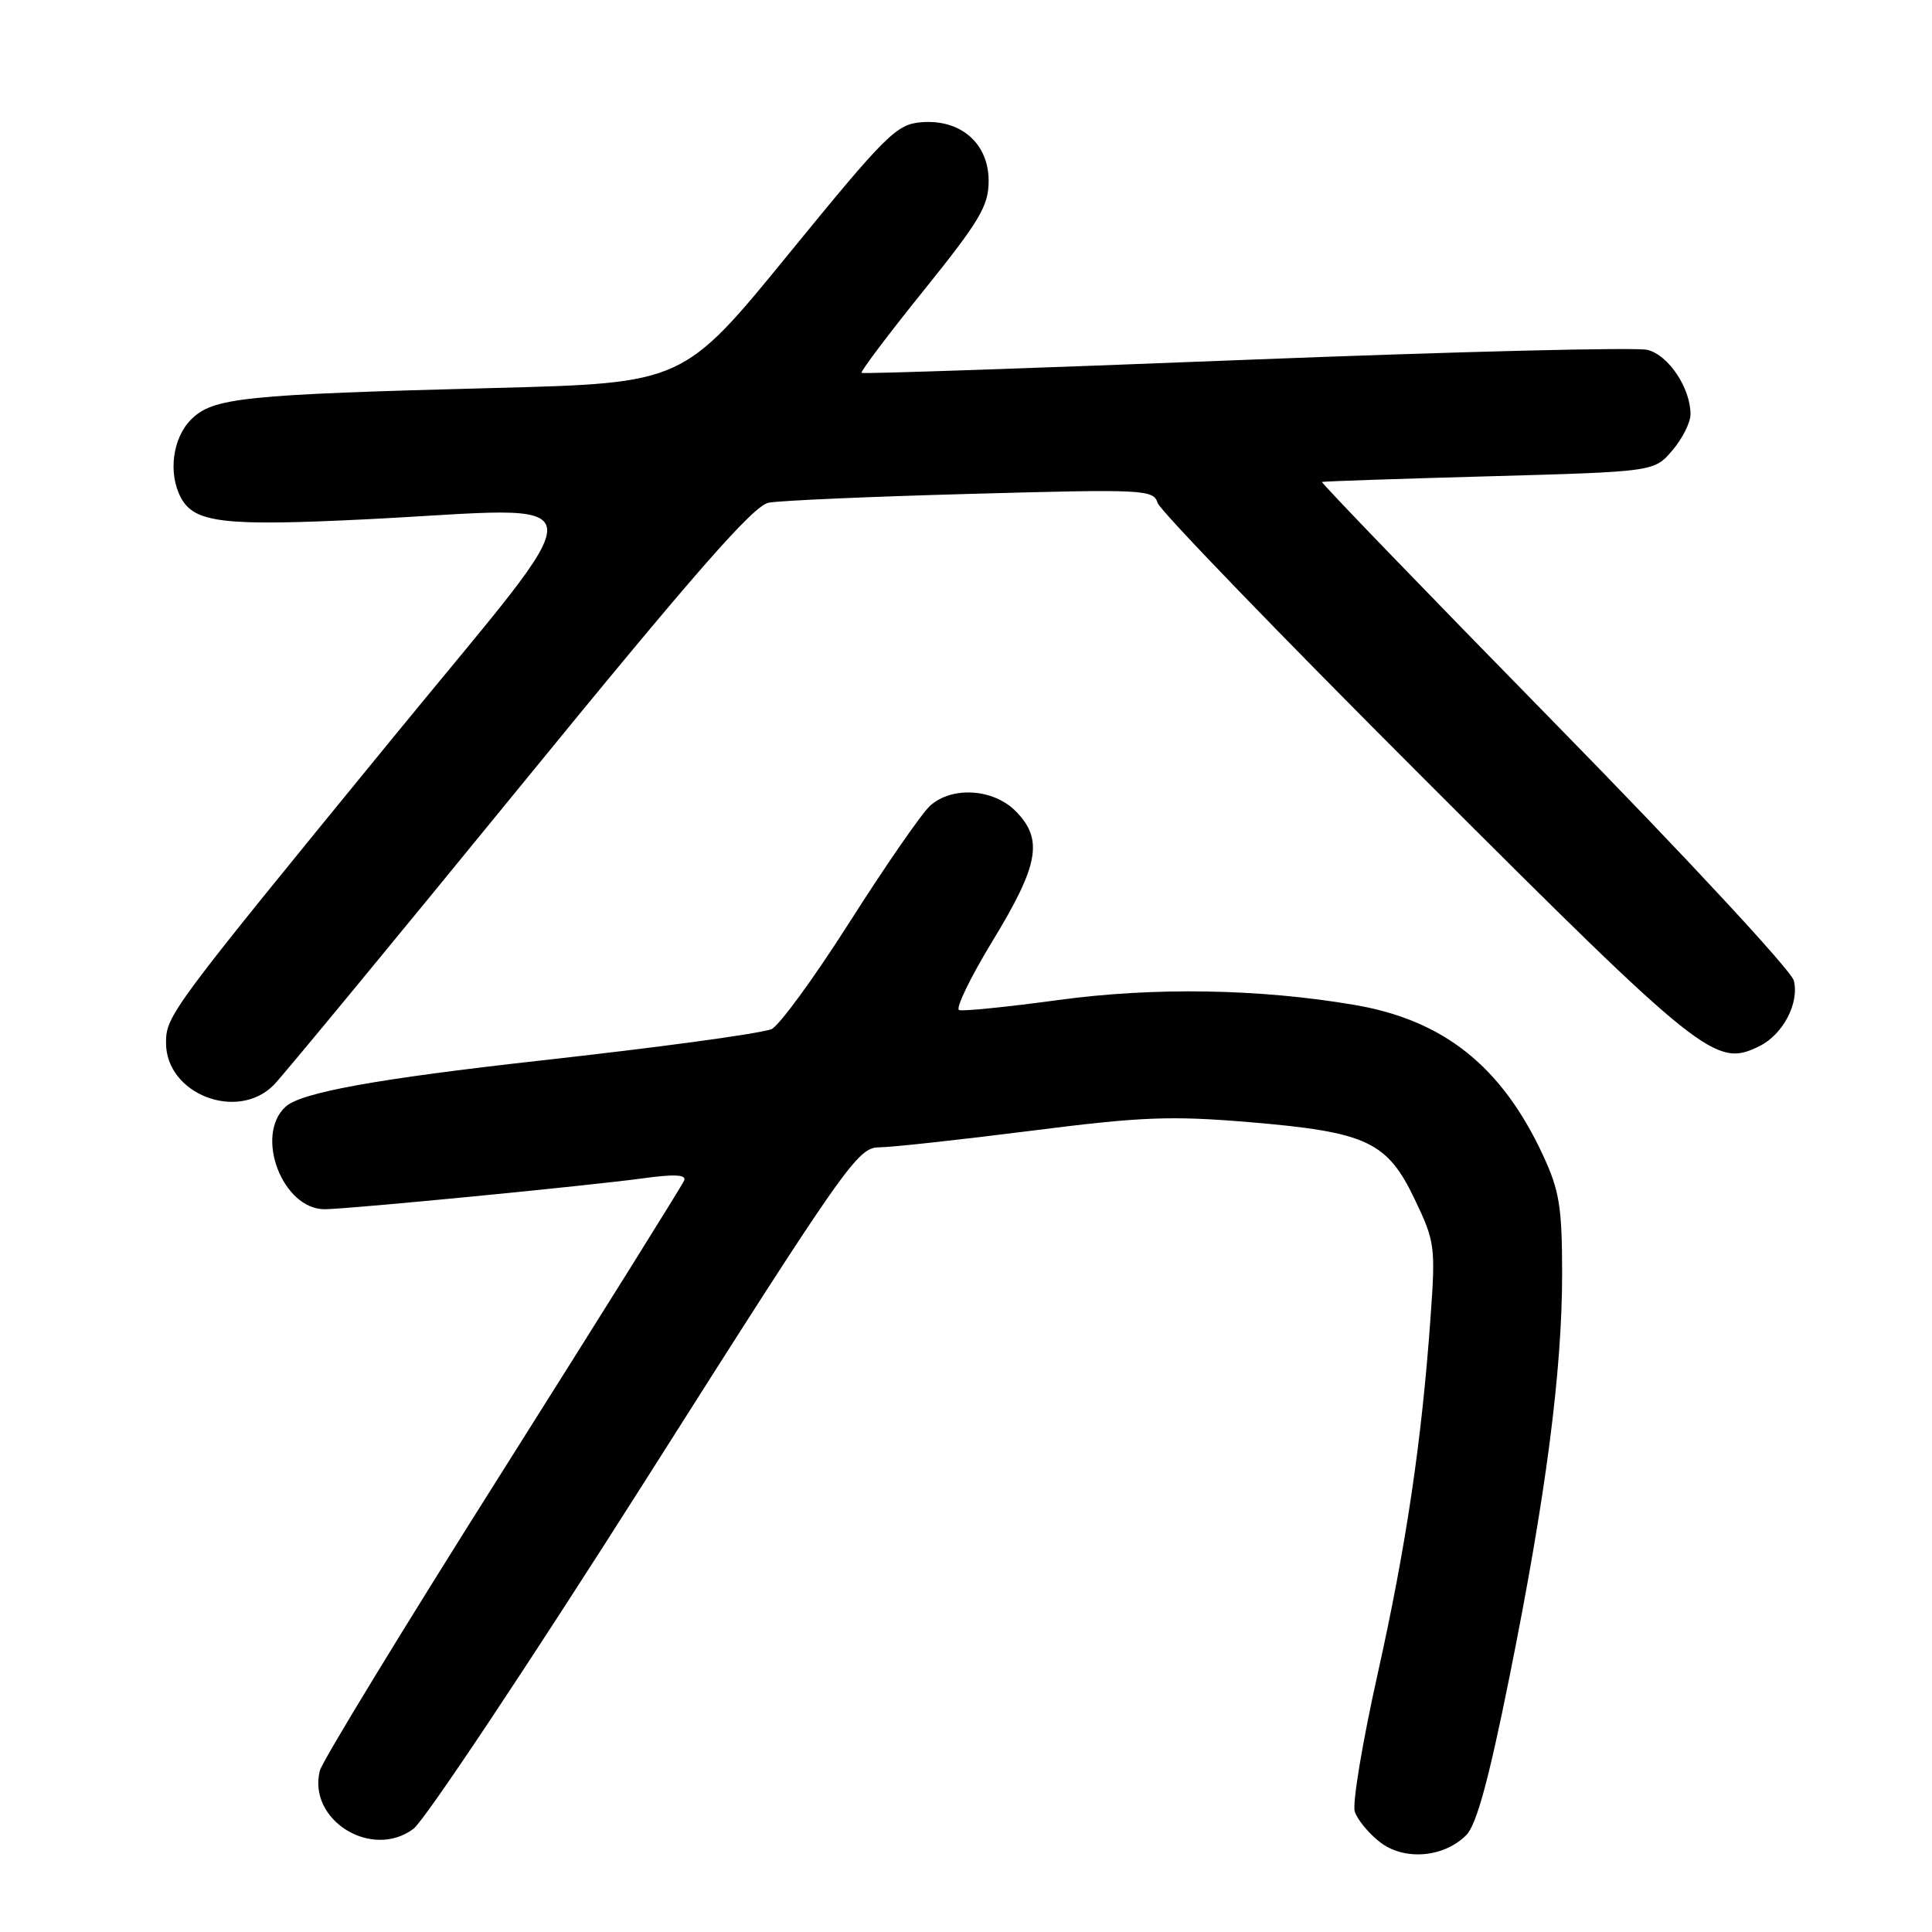 <?xml version="1.0" encoding="UTF-8" standalone="no"?>
<!DOCTYPE svg PUBLIC "-//W3C//DTD SVG 1.1//EN" "http://www.w3.org/Graphics/SVG/1.1/DTD/svg11.dtd" >
<svg xmlns="http://www.w3.org/2000/svg" xmlns:xlink="http://www.w3.org/1999/xlink" version="1.1" viewBox="0 0 256 256">
 <g >
 <path fill="currentColor"
d=" M 194.28 243.17 C 195.64 241.81 197.26 235.88 200.01 222.21 C 204.85 198.17 207.00 181.62 206.99 168.66 C 206.98 159.89 206.63 157.75 204.44 153.04 C 198.96 141.27 191.28 135.16 179.44 133.15 C 166.86 131.01 152.87 130.78 140.24 132.51 C 133.52 133.42 127.60 134.02 127.09 133.84 C 126.57 133.65 128.59 129.49 131.58 124.58 C 137.68 114.55 138.27 111.18 134.55 107.45 C 131.59 104.50 126.16 104.16 123.26 106.75 C 122.17 107.71 117.36 114.67 112.56 122.21 C 107.76 129.75 103.08 136.14 102.16 136.40 C 99.73 137.10 87.44 138.76 71.50 140.54 C 49.93 142.95 39.92 144.76 37.86 146.63 C 33.67 150.42 37.44 160.28 43.06 160.23 C 46.38 160.19 78.11 157.11 85.30 156.12 C 89.36 155.56 90.96 155.65 90.66 156.41 C 90.43 157.01 79.59 174.35 66.59 194.94 C 53.58 215.53 42.69 233.39 42.38 234.62 C 40.74 241.16 49.22 246.45 54.77 242.34 C 56.27 241.23 70.10 220.46 85.50 196.19 C 112.19 154.11 113.64 152.05 116.50 152.03 C 118.15 152.02 127.15 151.03 136.50 149.85 C 151.25 147.97 155.09 147.82 165.54 148.69 C 181.11 150.00 183.80 151.25 187.46 158.92 C 190.14 164.52 190.23 165.17 189.55 174.63 C 188.38 191.02 186.32 204.89 182.52 221.92 C 180.53 230.83 179.18 238.98 179.51 240.03 C 179.84 241.09 181.33 242.90 182.81 244.06 C 186.01 246.58 191.28 246.17 194.28 243.17 Z  M 36.30 143.74 C 37.51 142.50 52.16 124.75 68.85 104.30 C 92.11 75.80 99.82 67.00 101.85 66.61 C 103.31 66.33 115.37 65.80 128.65 65.44 C 151.65 64.80 152.82 64.86 153.39 66.64 C 153.71 67.66 169.65 84.17 188.81 103.31 C 225.71 140.19 227.35 141.50 233.15 138.61 C 236.27 137.06 238.44 132.90 237.69 129.93 C 237.35 128.59 223.09 113.23 205.95 95.75 C 188.84 78.29 174.98 63.93 175.17 63.86 C 175.35 63.78 185.33 63.44 197.34 63.11 C 219.18 62.50 219.18 62.50 221.59 59.69 C 222.91 58.15 224.00 55.99 224.00 54.89 C 224.00 51.42 221.09 47.06 218.30 46.36 C 216.84 45.99 192.89 46.59 165.07 47.68 C 137.26 48.78 114.35 49.56 114.16 49.41 C 113.97 49.27 117.68 44.34 122.41 38.47 C 129.84 29.24 131.00 27.27 131.00 23.97 C 131.00 18.99 127.29 15.76 122.05 16.20 C 118.78 16.48 117.41 17.83 104.52 33.63 C 90.54 50.76 90.54 50.76 65.52 51.41 C 32.16 52.28 28.22 52.69 25.32 55.59 C 22.86 58.05 22.25 62.73 23.98 65.96 C 25.76 69.29 29.70 69.74 48.50 68.81 C 80.12 67.24 79.73 63.92 51.86 98.00 C 22.52 133.87 22.00 134.57 22.00 138.20 C 22.00 144.98 31.49 148.66 36.30 143.74 Z "/>
</g>
</svg>